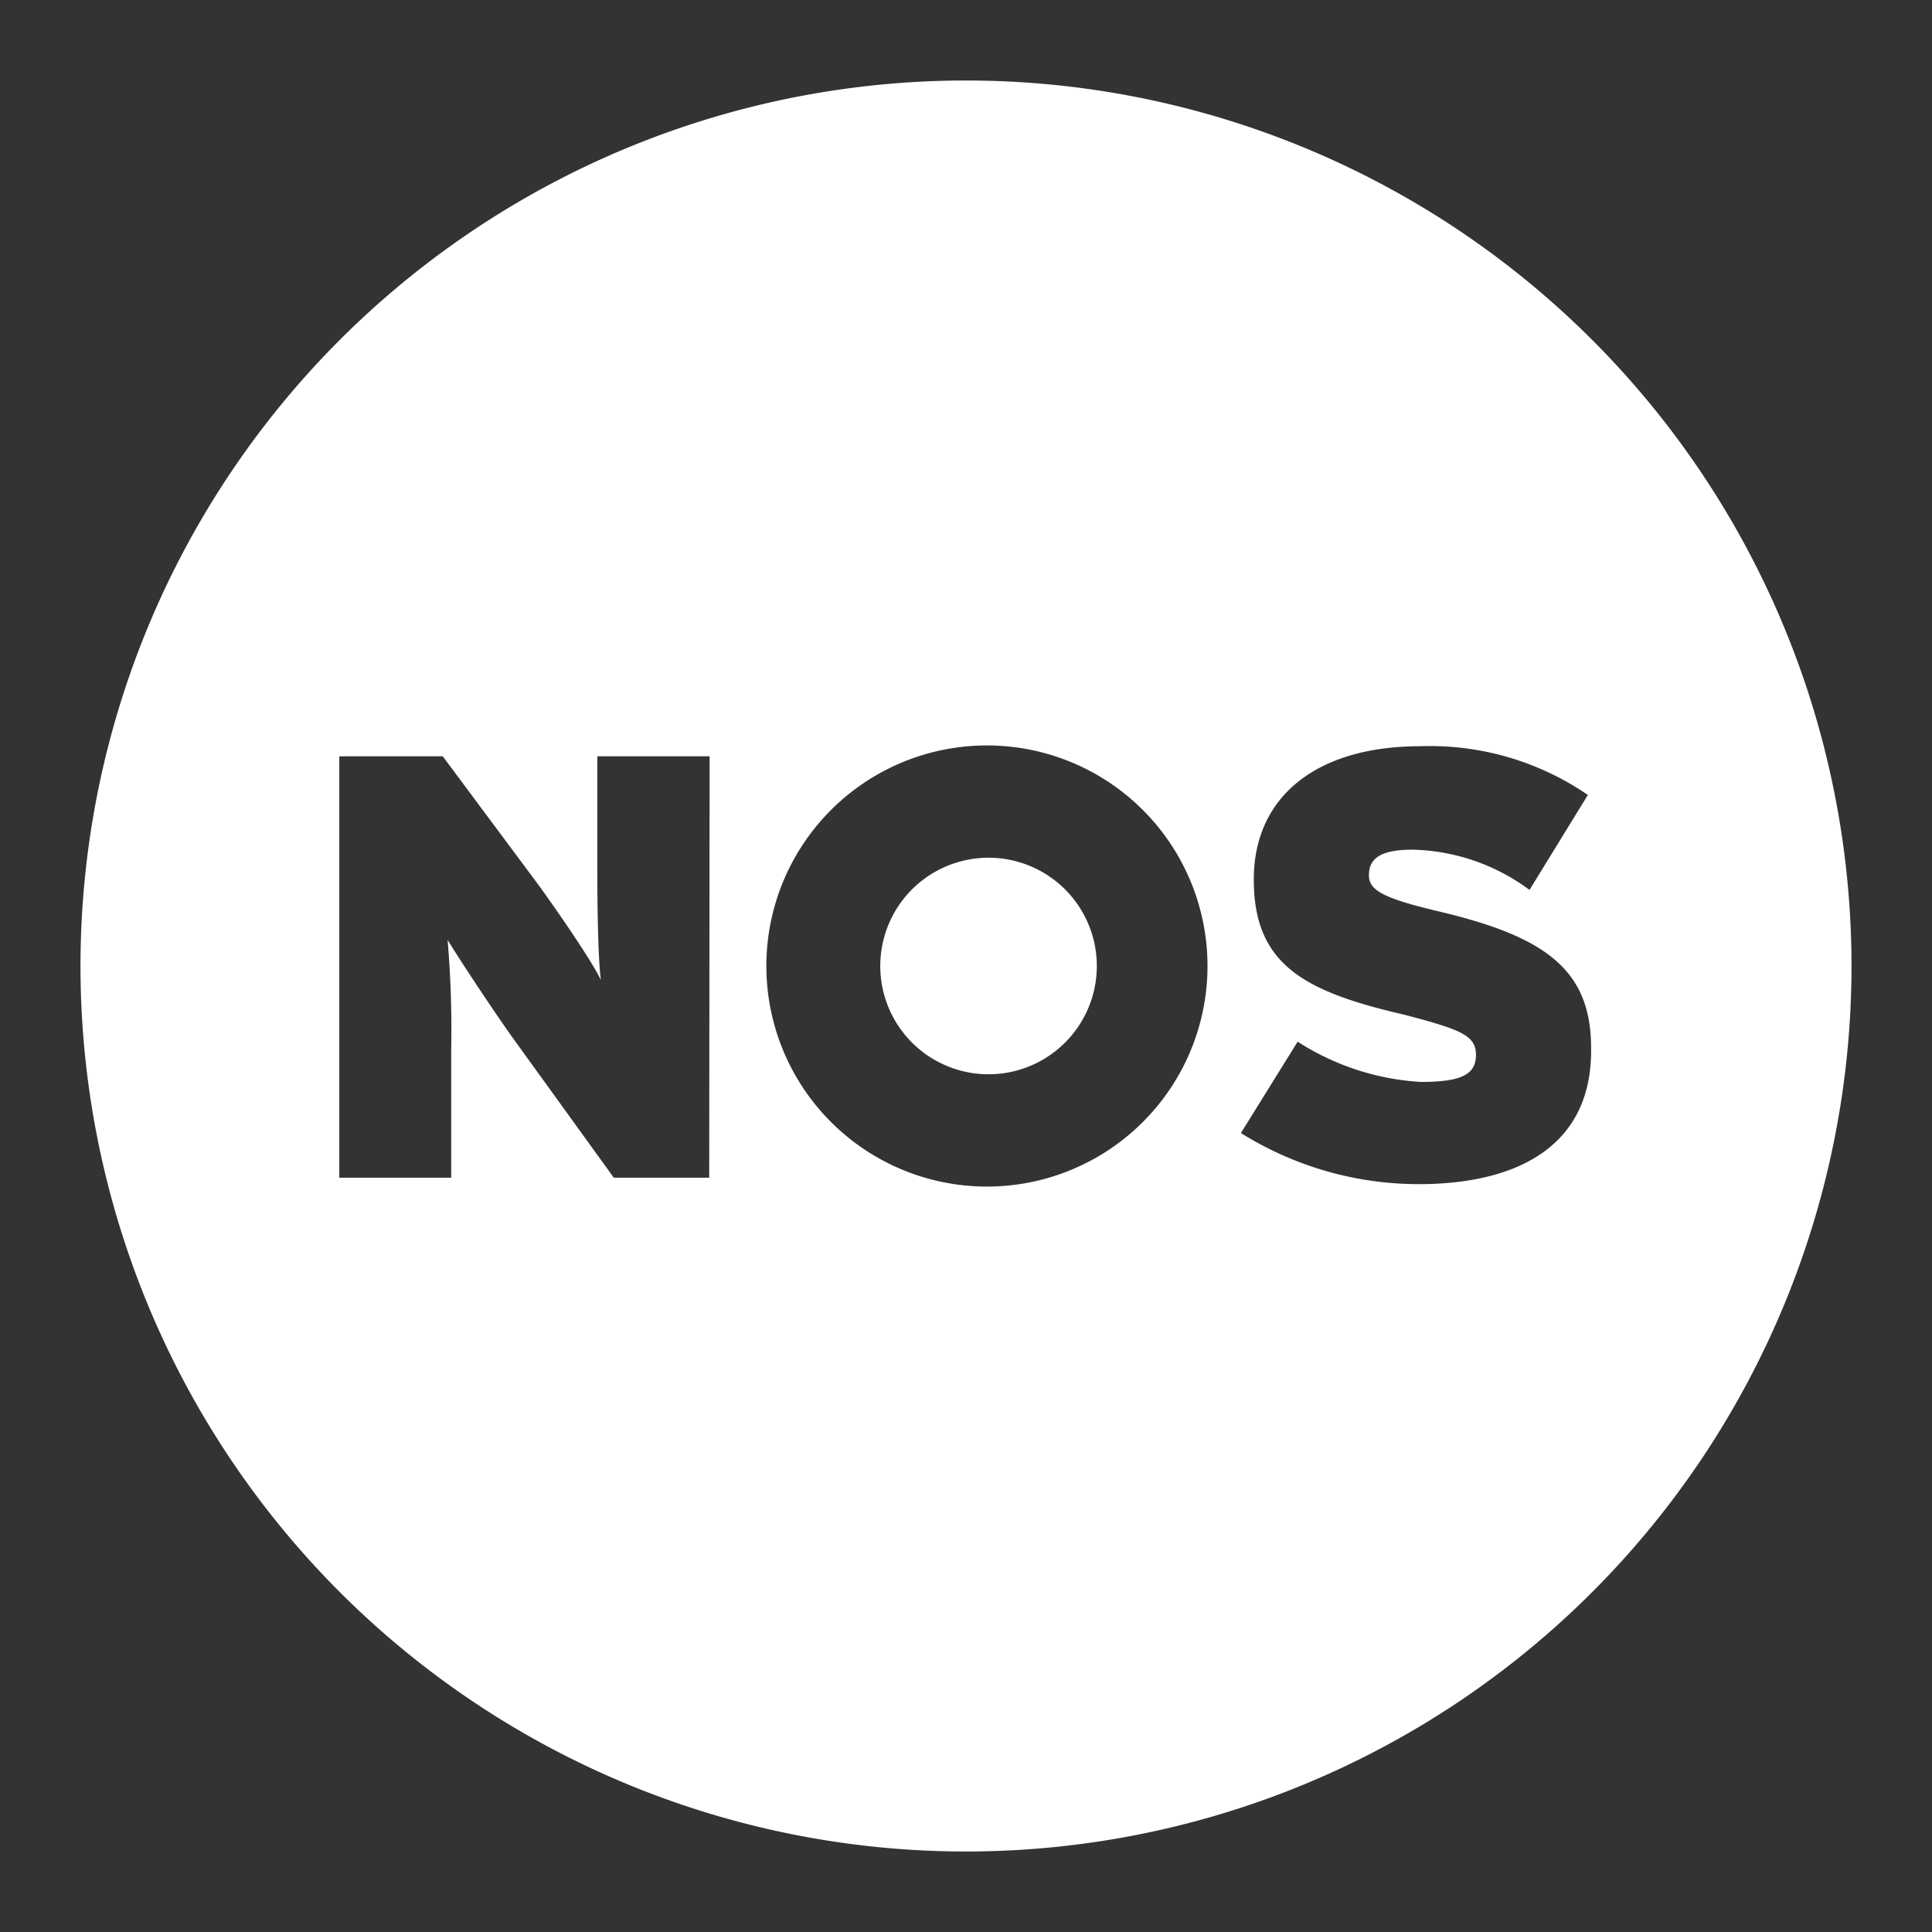 <?xml version="1.0" encoding="UTF-8"?>
<svg data-name="Layer 1" viewBox="0 0 48 48" xmlns="http://www.w3.org/2000/svg">
    <rect x="0" y="0" width="48" height="48" fill="#333333" stroke="none"/>
    <defs>
        <style>.cls-1{fill:#fff;}</style>
    </defs>
    <path class="cls-1" d="m24.56 21.31a2.69 2.69 0 1 0 2.69 2.69 2.69 2.69 0 0 0-2.69-2.69z"/>
    <path class="cls-1" d="M24,2A22,22,0,1,0,46,24,22,22,0,0,0,24,2ZM17.62,29.26H15.25l-2.5-3.46c-.46-.64-1.36-2-1.63-2.45a26,26,0,0,1,.09,2.71v3.2H8.43V18.79H11l2.3,3.09c.48.65,1.41,2,1.63,2.47-.07-.46-.09-1.85-.09-2.71V18.79h2.79Zm6.94.22A5.48,5.48,0,1,1,30,24,5.48,5.48,0,0,1,24.56,29.48Zm10.68-.06a8.34,8.34,0,0,1-4.41-1.27l1.41-2.27a6.32,6.32,0,0,0,3.06,1c1,0,1.37-.18,1.37-.67s-.38-.63-1.78-1c-2.53-.58-3.74-1.27-3.74-3.36s1.6-3.31,4.13-3.31a6.94,6.94,0,0,1,4.17,1.21L38,22.11a5.05,5.05,0,0,0-2.91-1c-.87,0-1.08.27-1.08.64s.37.57,1.72.89c2.63.62,3.8,1.43,3.8,3.39C39.57,28.43,37.76,29.42,35.24,29.42Z"/>
</svg>
